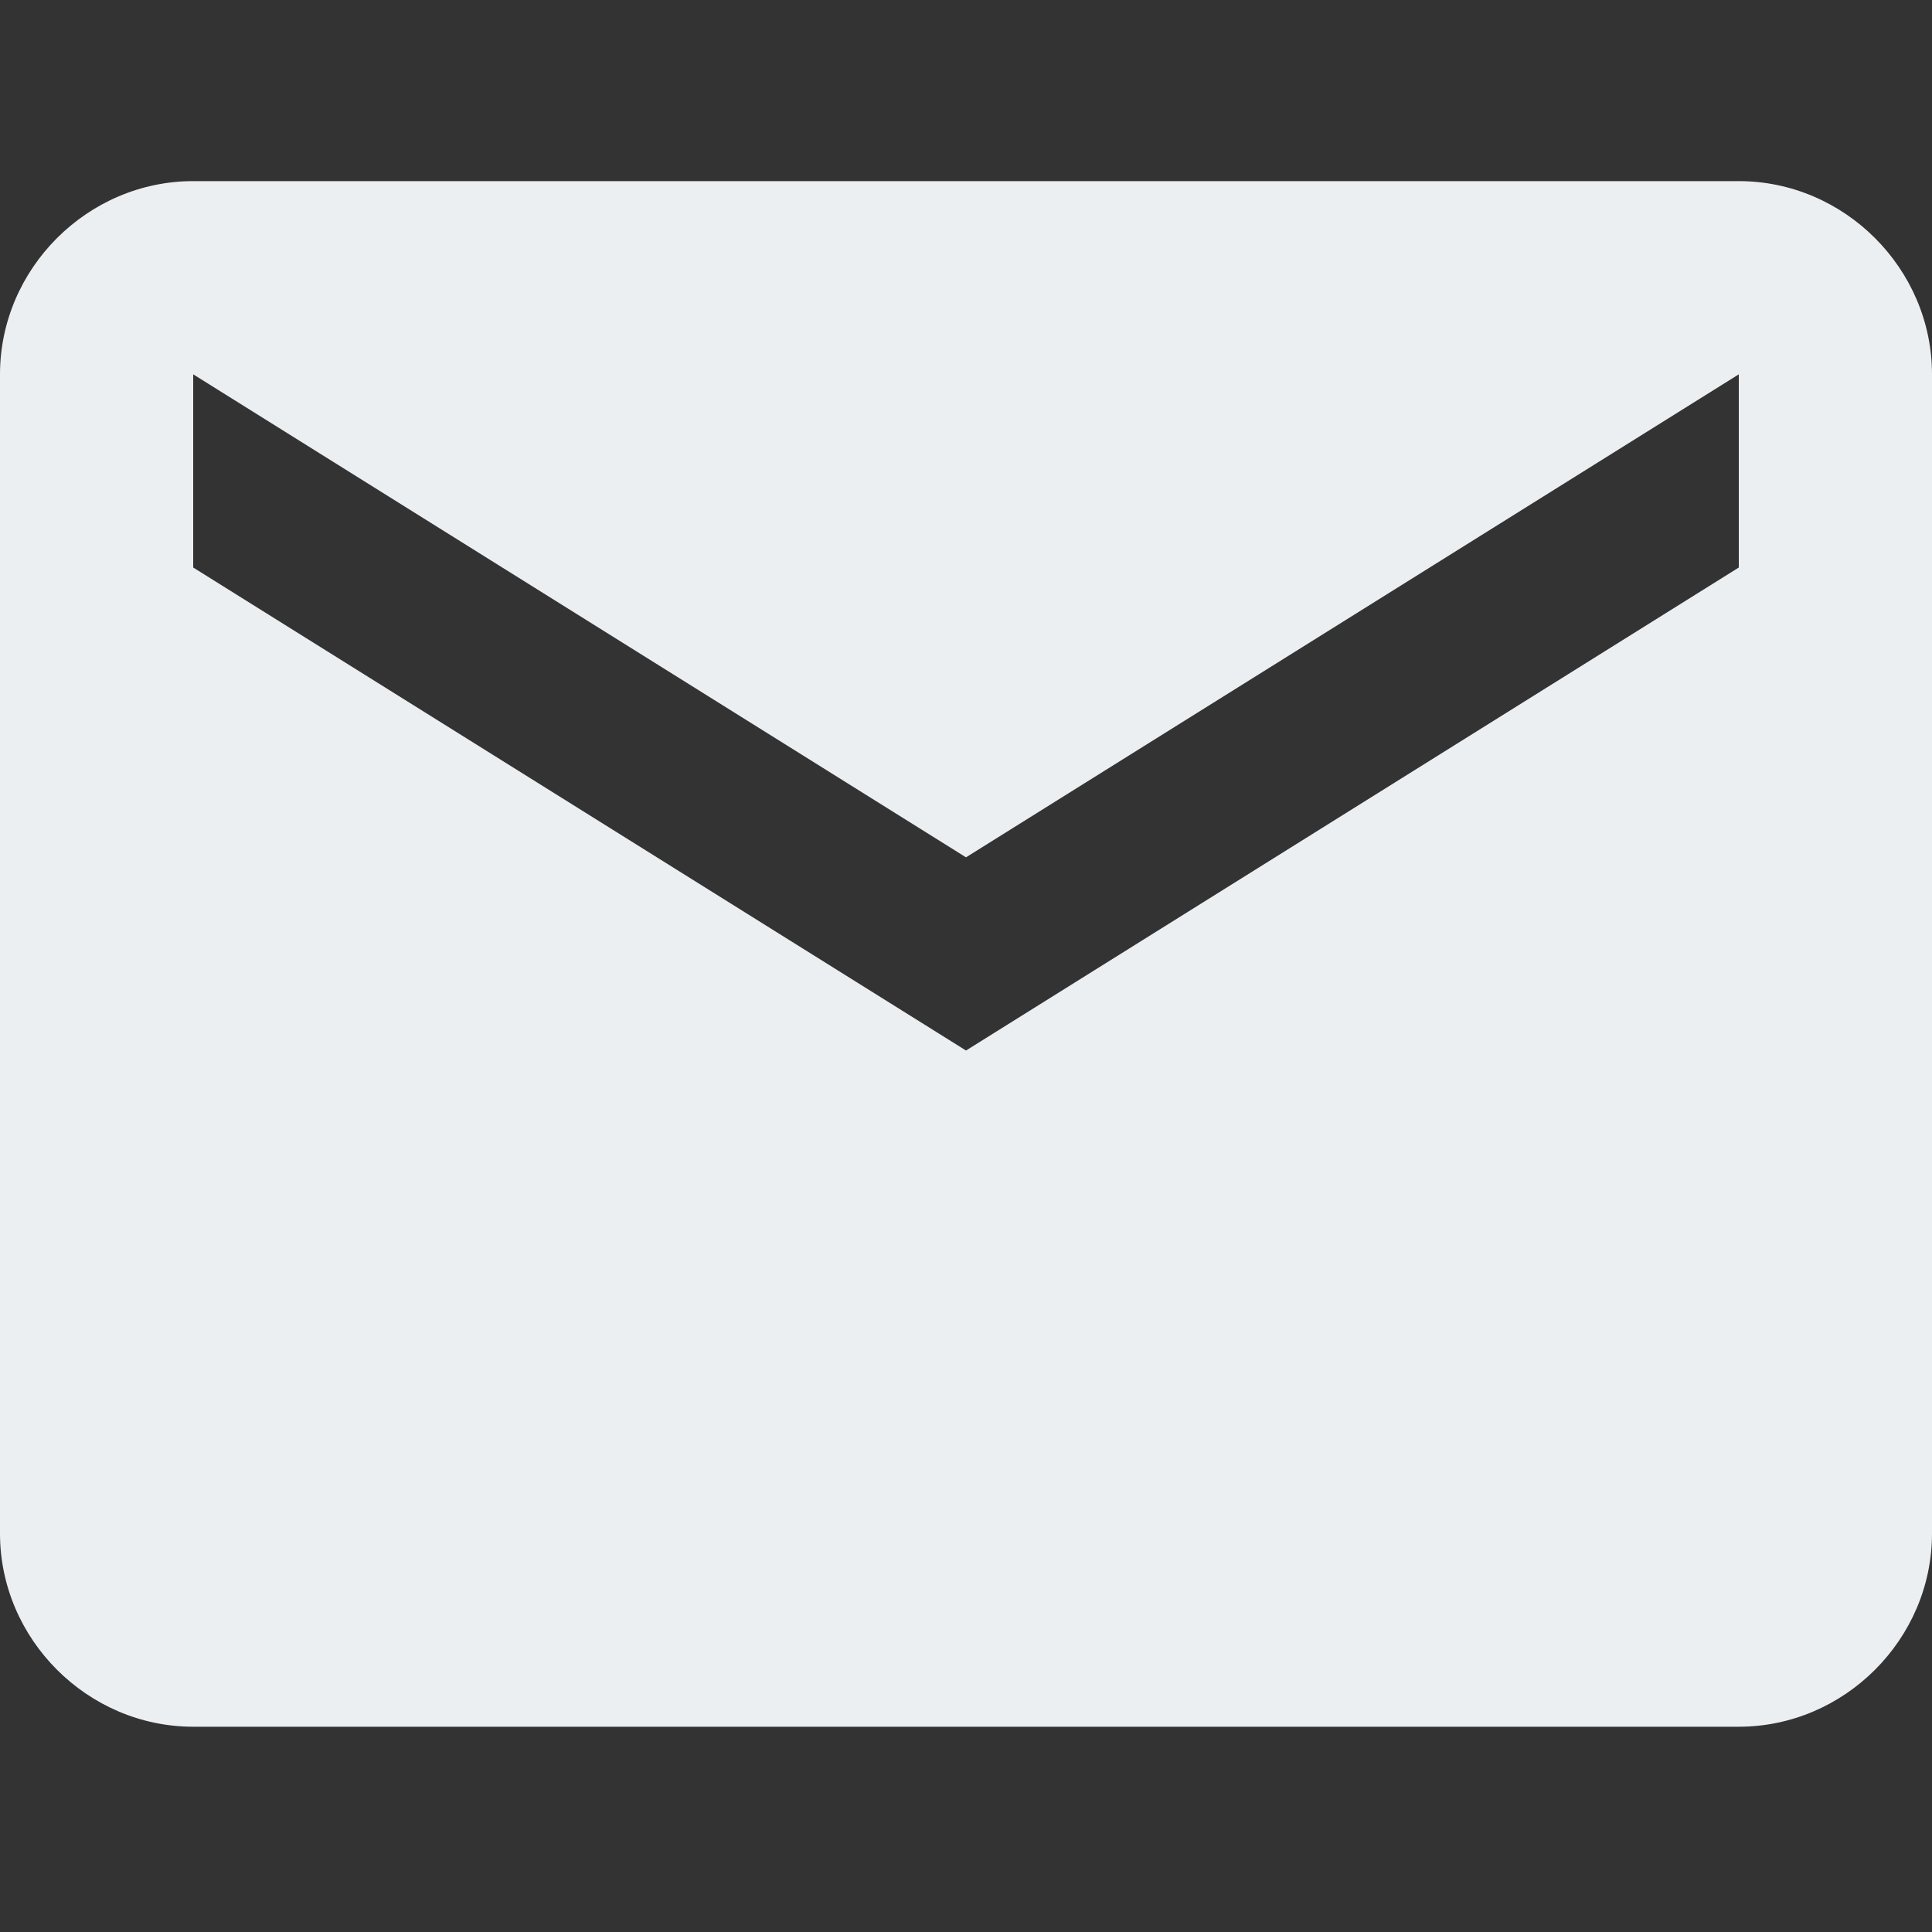 <?xml version="1.0" encoding="utf-8"?>
<!-- Generator: Adobe Illustrator 18.0.0, SVG Export Plug-In . SVG Version: 6.00 Build 0)  -->
<!DOCTYPE svg PUBLIC "-//W3C//DTD SVG 1.1//EN" "http://www.w3.org/Graphics/SVG/1.1/DTD/svg11.dtd">
<svg version="1.1" id="Layer_1" xmlns="http://www.w3.org/2000/svg" xmlns:xlink="http://www.w3.org/1999/xlink" x="0px" y="0px"
	 viewBox="0 0 64 64" enable-background="new 0 0 64 64" xml:space="preserve">
<rect x="0" y="0" width="64" height="64" fill="#333333" stroke="none"/>
<path fill="#ECEFF1" d="M57.6,6H6.4C2.9,6,0,8.9,0,12.4l0,38.4c0,3.5,2.9,6.4,6.4,6.4h51.2c3.5,0,6.4-2.9,6.4-6.4V12.4
	C64,8.9,61.1,6,57.6,6z M57.6,18.8L32,34.8l-25.6-16v-6.4l25.6,16l25.6-16V18.8z"/>
</svg>

